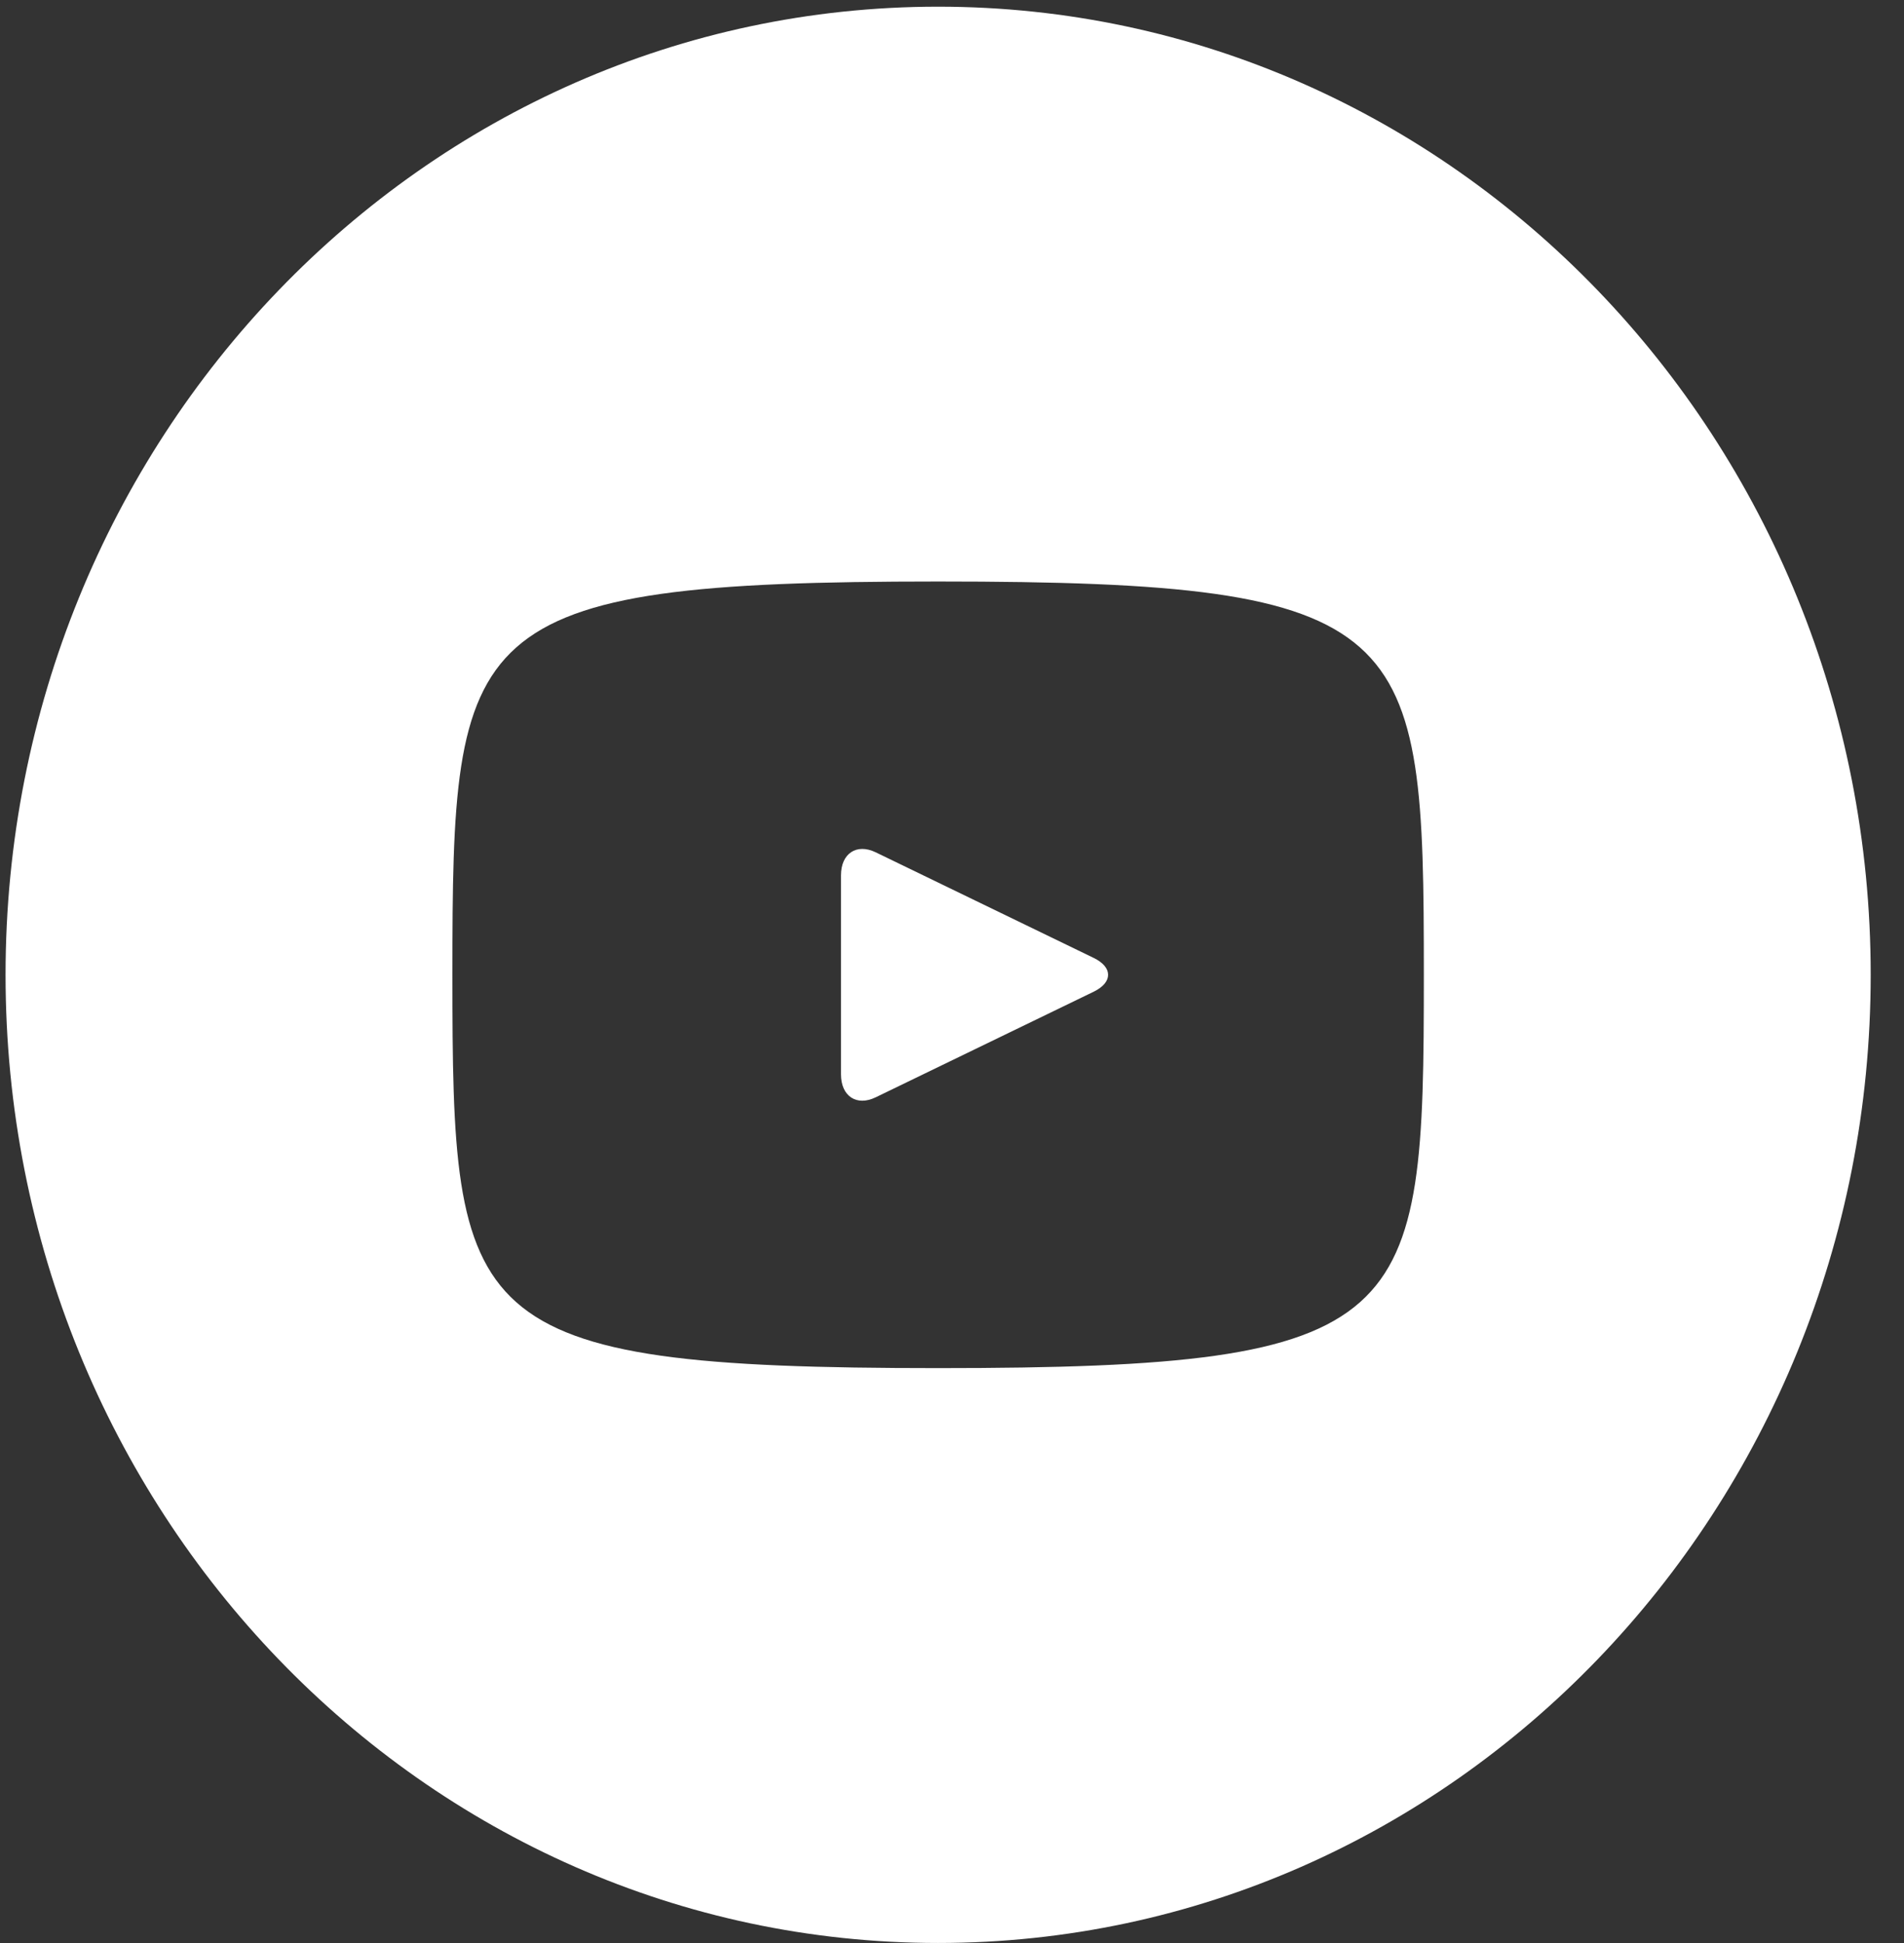 <svg width="49" height="50" viewBox="0 0 49 50" fill="none" xmlns="http://www.w3.org/2000/svg">
<rect x="0" y="0" width="49" height="50" fill="#333333" stroke="none"/>
<path d="M28.15 24.652L22.535 21.932C22.045 21.696 21.643 21.961 21.643 22.524V27.647C21.643 28.21 22.045 28.475 22.535 28.238L28.148 25.519C28.64 25.28 28.64 24.891 28.15 24.652ZM24.143 0.172C10.888 0.172 0.143 11.326 0.143 25.085C0.143 38.845 10.888 49.999 24.143 49.999C37.398 49.999 48.143 38.845 48.143 25.085C48.143 11.326 37.398 0.172 24.143 0.172ZM24.143 35.206C11.858 35.206 11.643 34.057 11.643 25.085C11.643 16.114 11.858 14.964 24.143 14.964C36.428 14.964 36.643 16.114 36.643 25.085C36.643 34.057 36.428 35.206 24.143 35.206Z" fill="white"/>
</svg>
